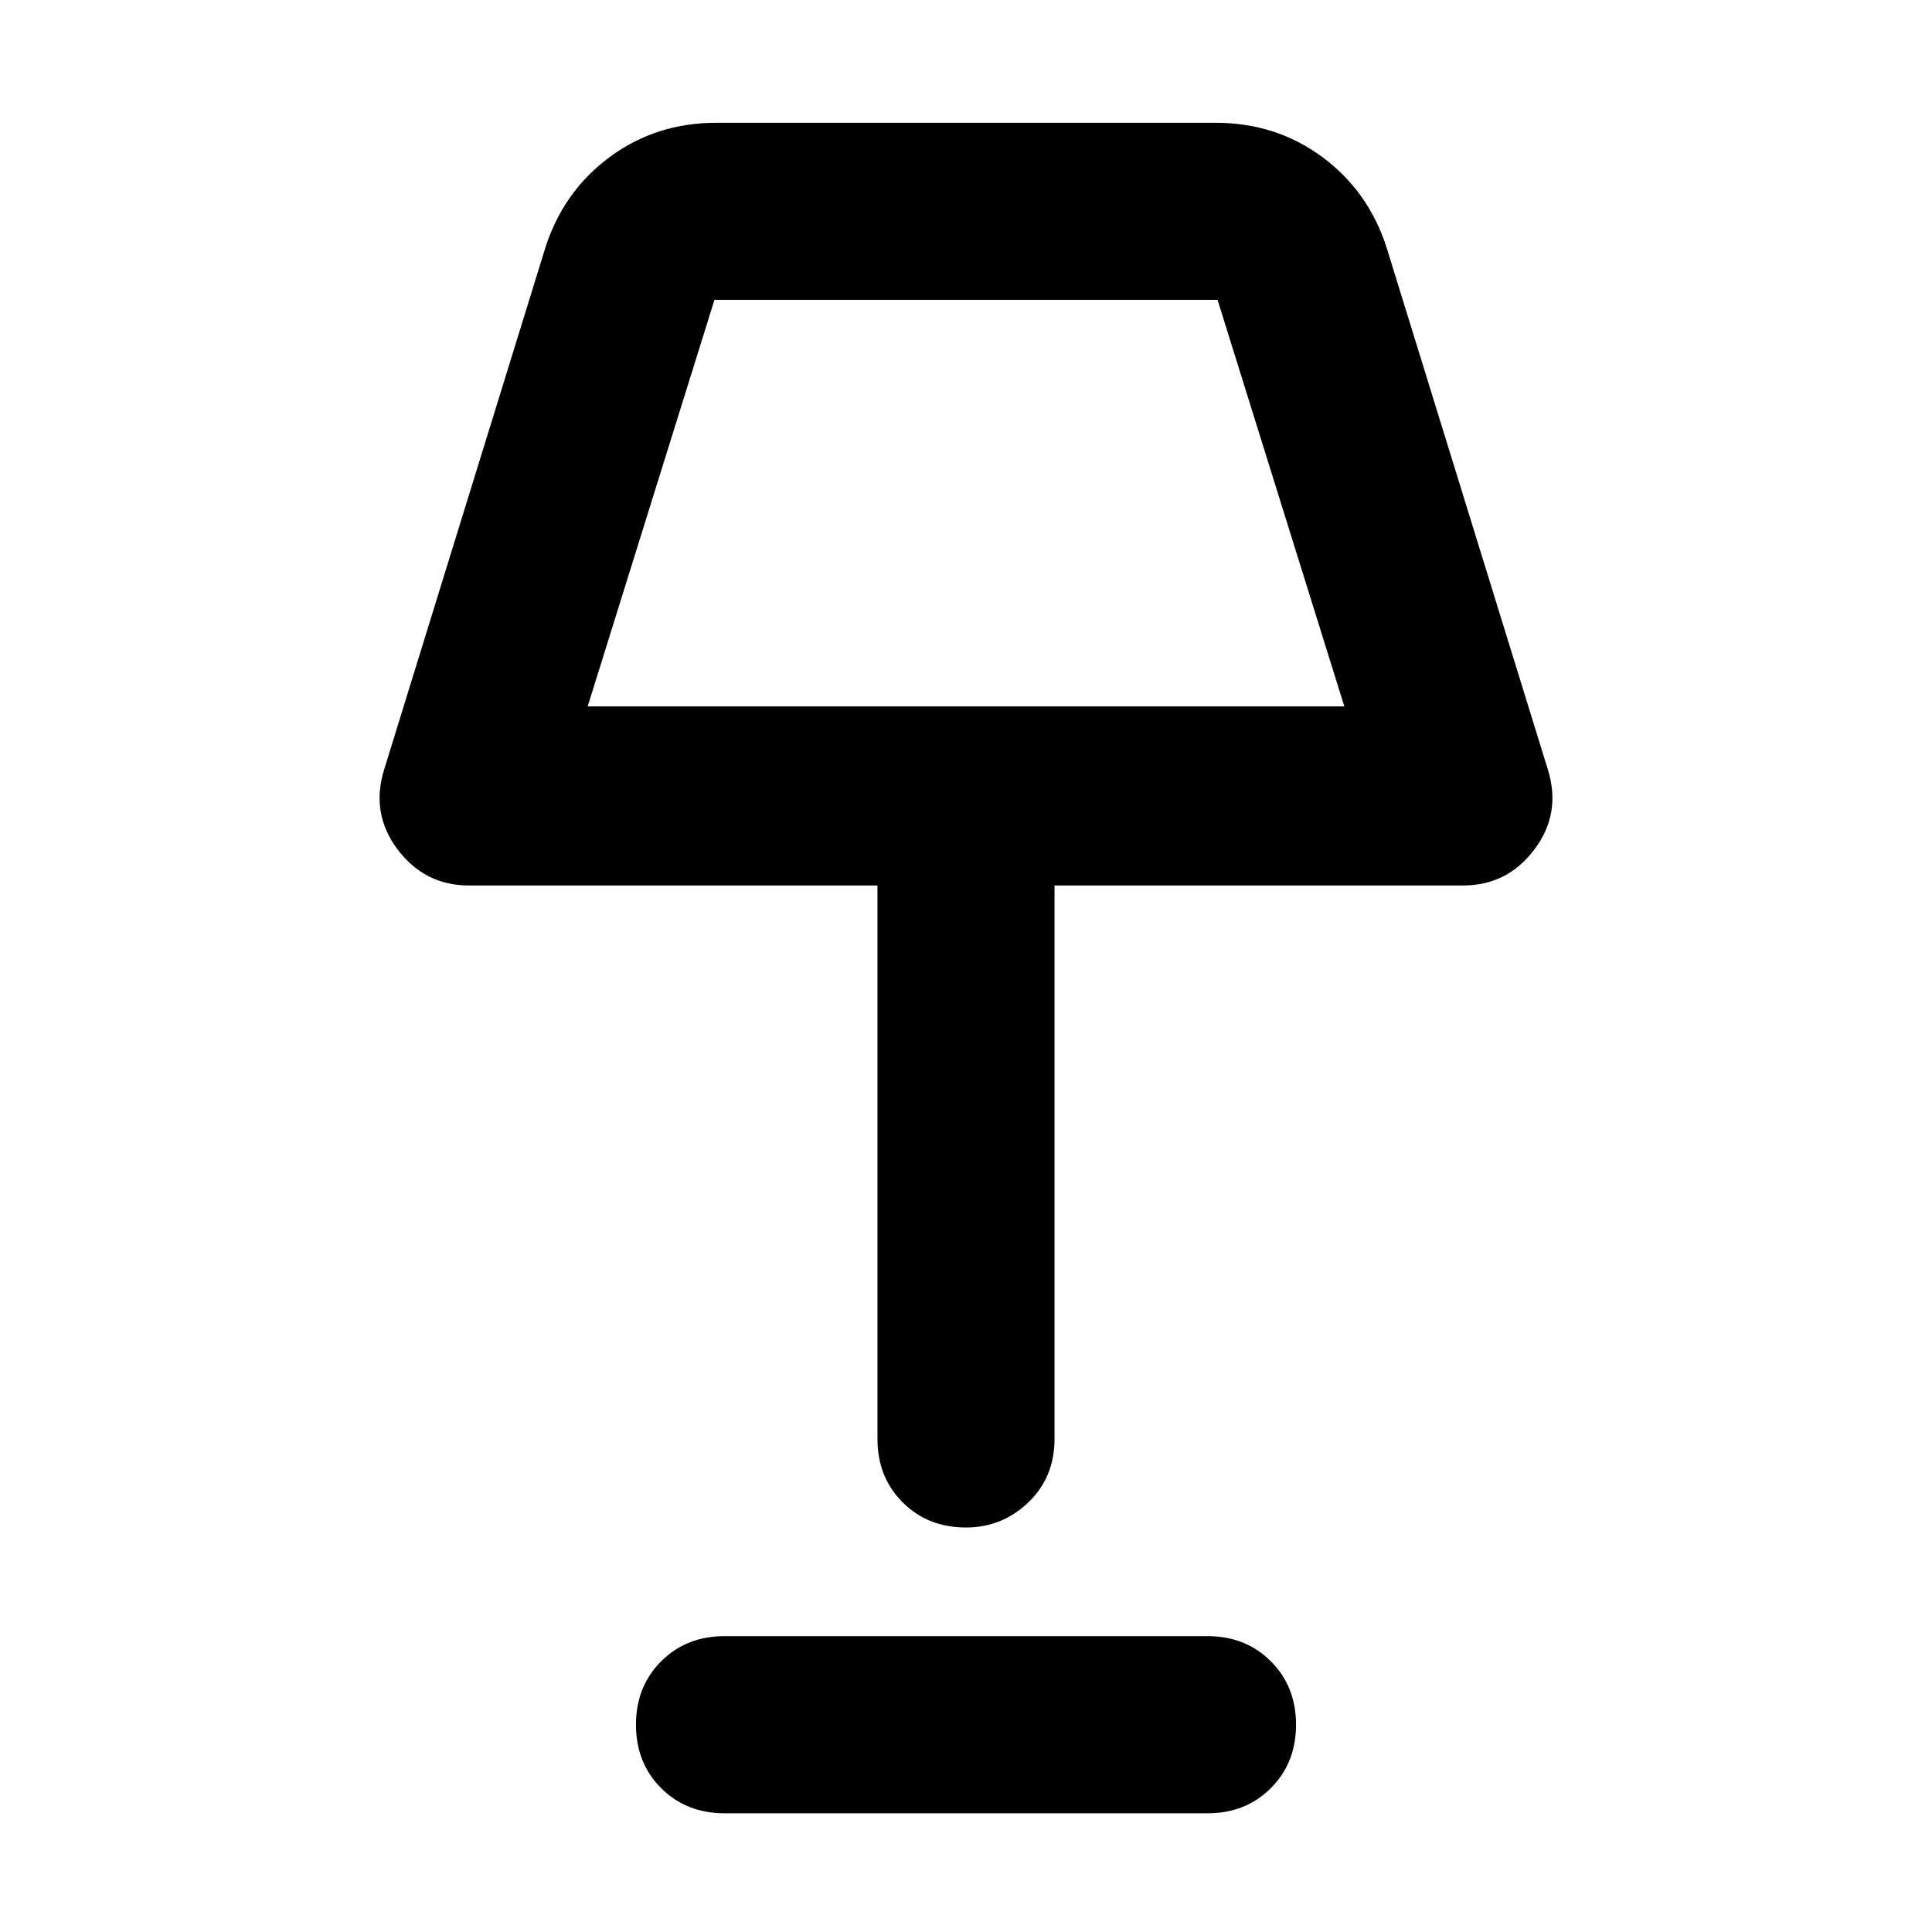 <svg xmlns="http://www.w3.org/2000/svg" height="40" width="40"><path d="M20 31.625q-.792 0-1.312-.521-.521-.521-.521-1.312V18.333H9.708q-.916 0-1.479-.75-.562-.75-.271-1.666l3.334-10.792q.375-1.167 1.333-1.875t2.208-.708h10.334q1.25 0 2.208.708.958.708 1.333 1.875l3.334 10.792q.291.916-.271 1.666-.563.75-1.479.75h-8.459v11.459q0 .791-.541 1.312-.542.521-1.292.521Zm-7.833-17h15.666l-2.625-8.417H14.792ZM15 37.542q-.792 0-1.312-.521-.521-.521-.521-1.313 0-.791.521-1.312.52-.521 1.312-.521h10q.792 0 1.312.521.521.521.521 1.312 0 .792-.521 1.313-.52.521-1.312.521Zm5-27.084Z"/></svg>